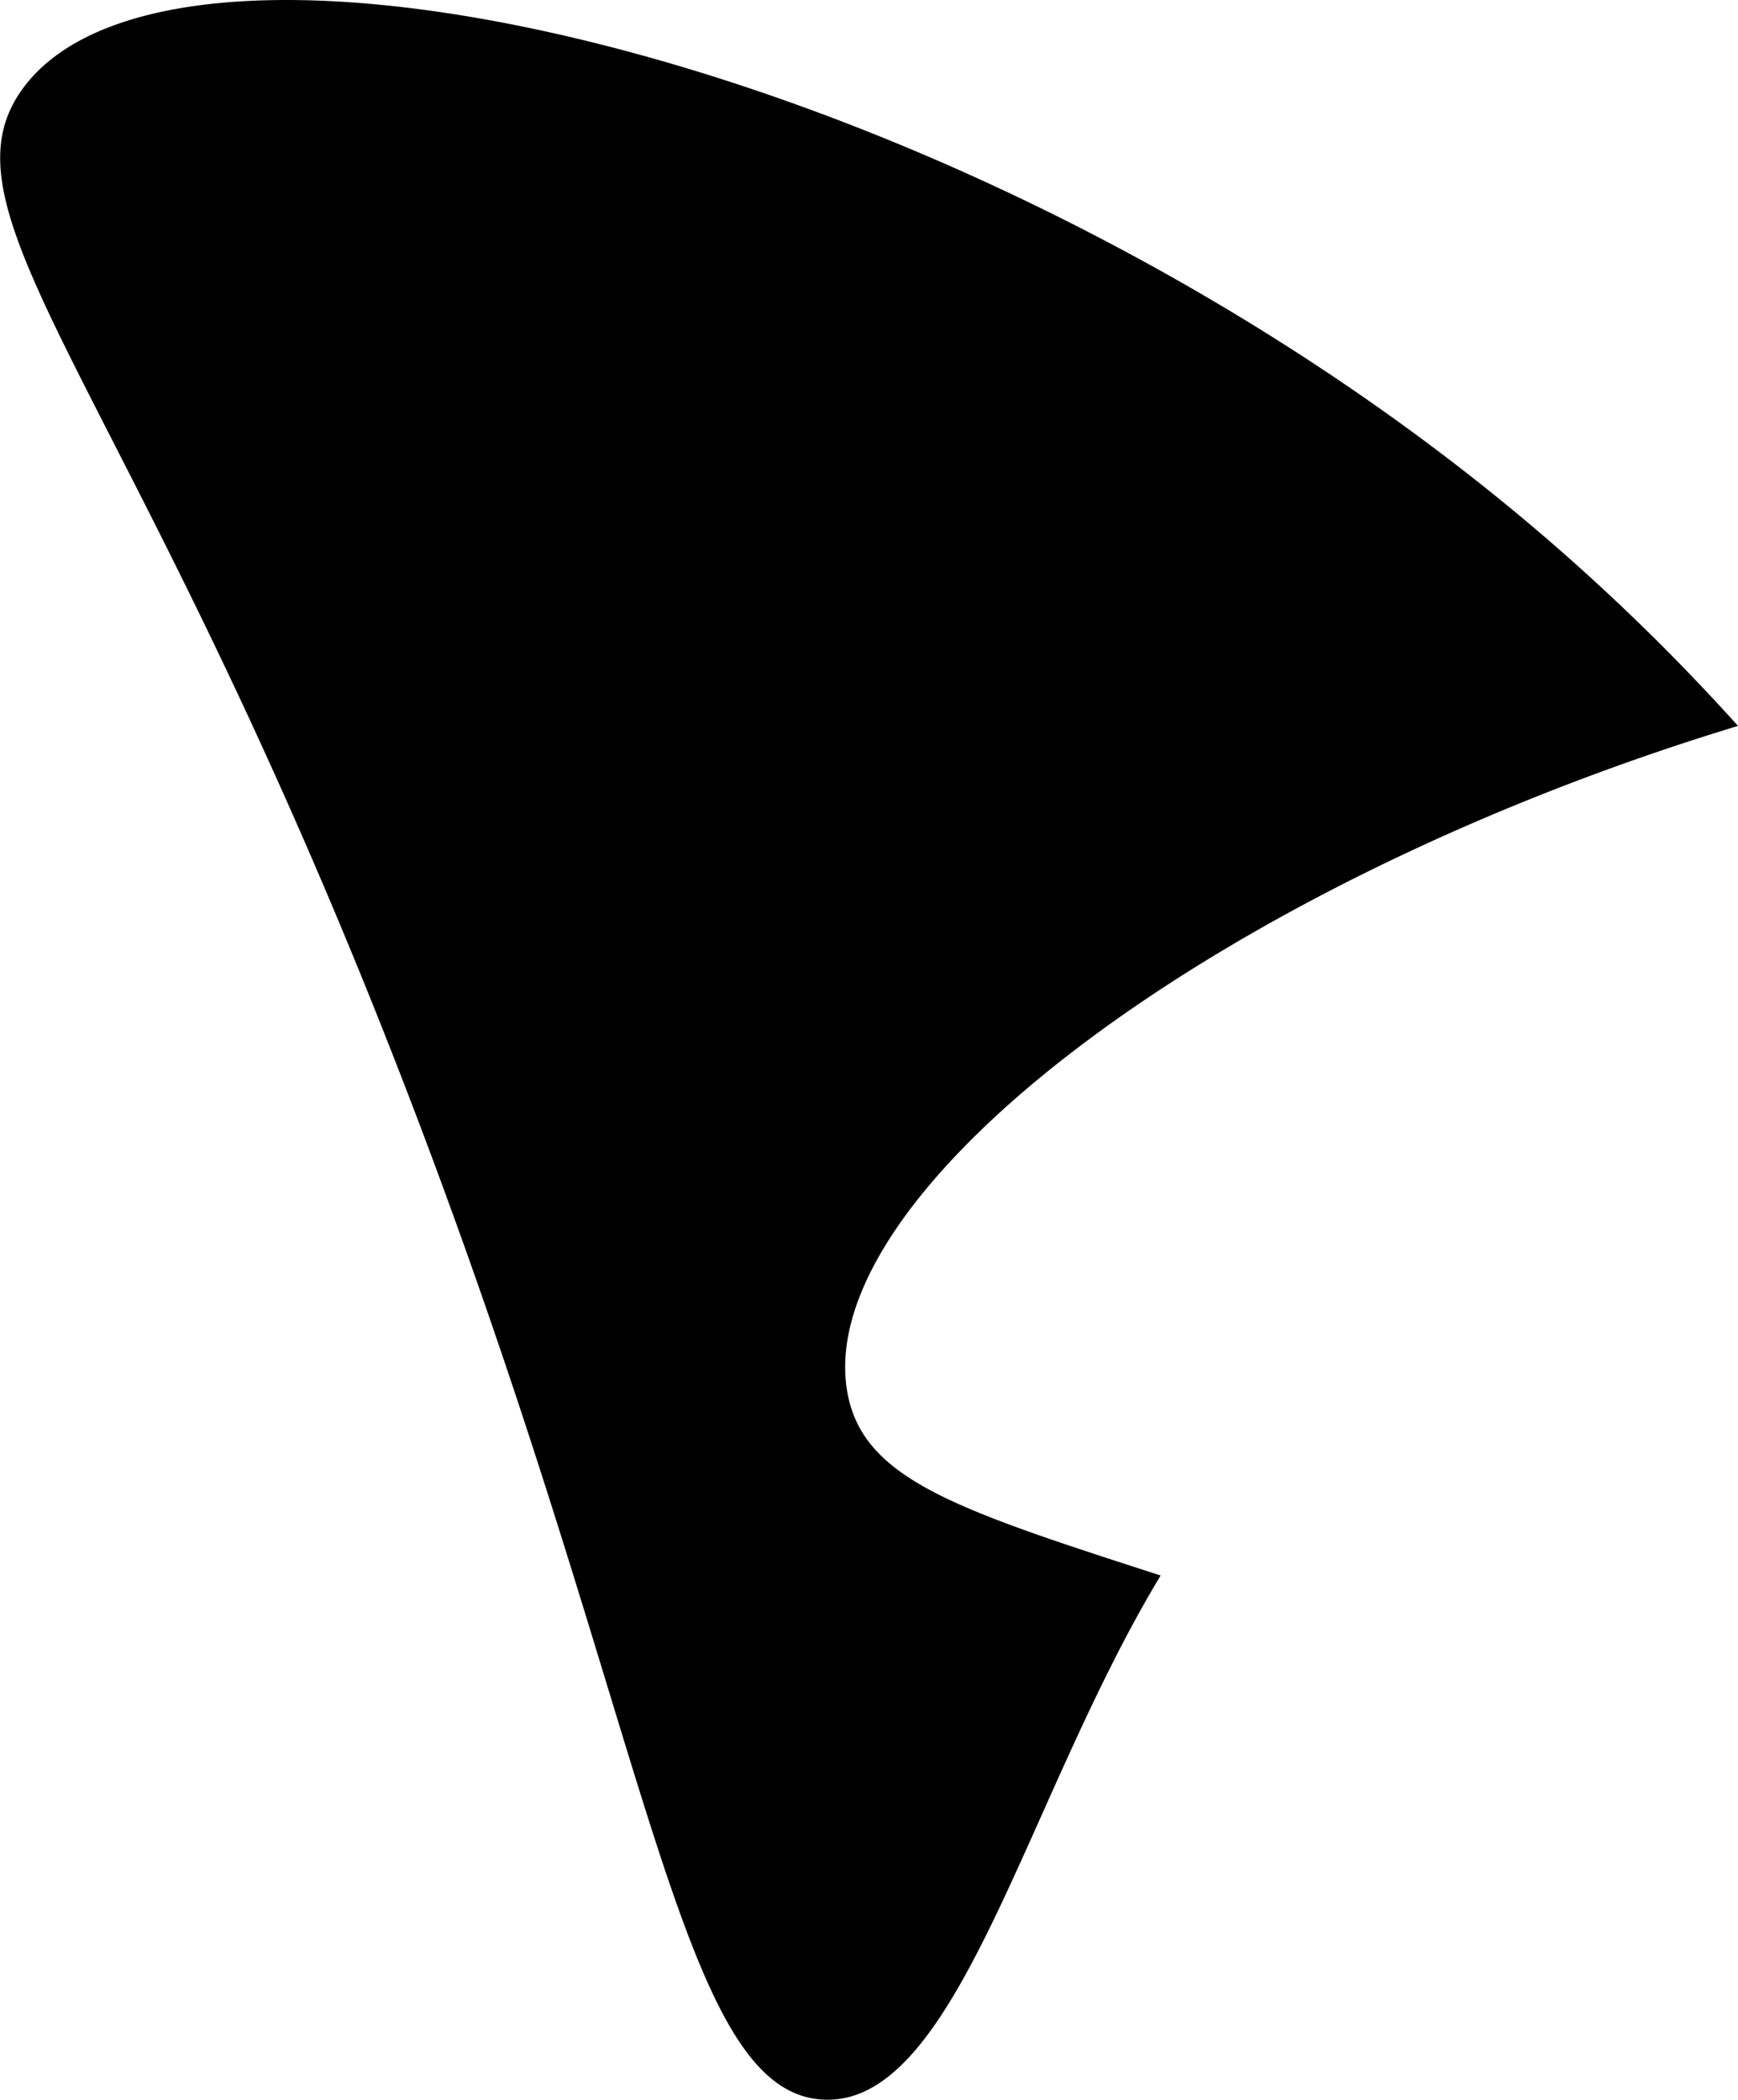 <svg xmlns="http://www.w3.org/2000/svg" viewBox="0 0 169.48 204.7"><g id="Слой_2" data-name="Слой 2"><g id="Слой_1-2" data-name="Слой 1"><path d="M82.59,135.52c-3.13-19.6,36.29-49.39,86.89-64.75a207,207,0,0,0-17.3-17.08C97.93,6.12,17.55-12.53,2.18,8.69c-9,12.49,11.33,29.29,38,99,23.49,61.4,25.95,96.12,40,97,13.17.82,19.74-29.15,33-51.09C93.08,147.1,84,144.18,82.59,135.52Z"/></g></g></svg>